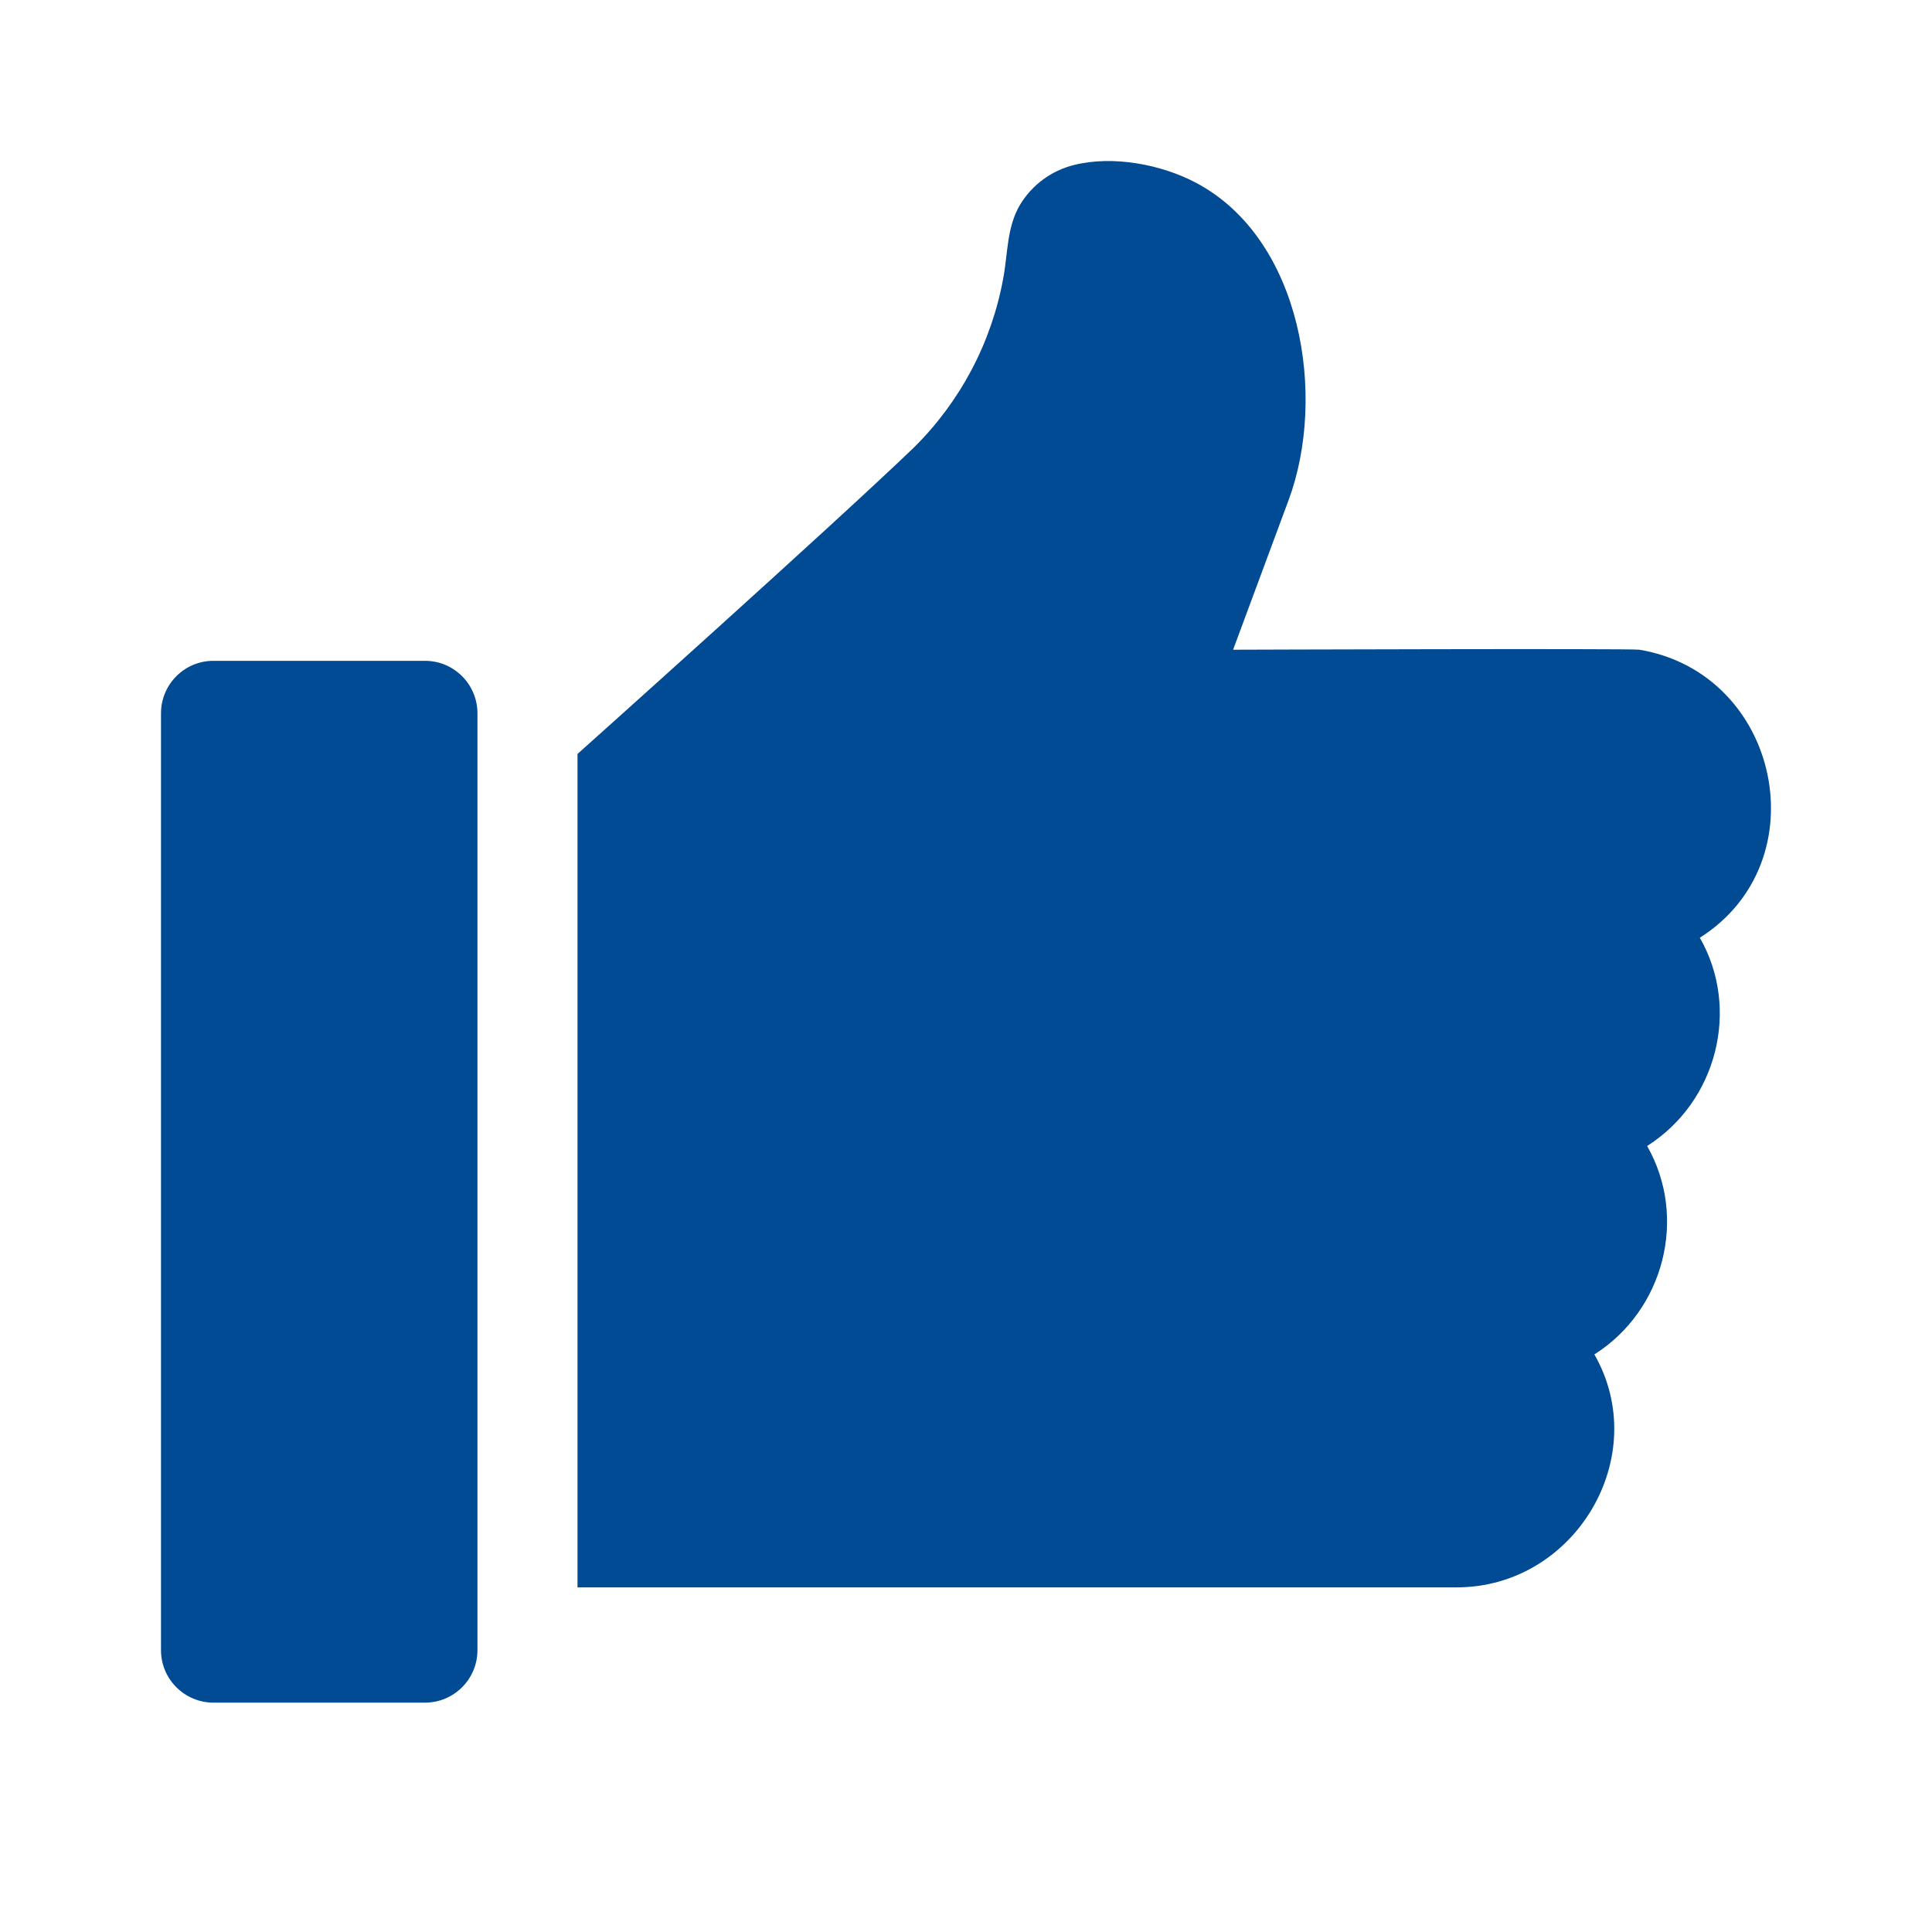 <svg xmlns="http://www.w3.org/2000/svg" width="24" height="24" viewBox="0 0 24 24">
    <g fill="none" fill-rule="evenodd">
        <path fill="#004B93" d="M5.276 8.209H2.655c-.36-.002-.652.288-.655.647v11.648c.003.36.296.648.655.647h2.621c.36.001.652-.288.655-.647V8.856c-.003-.36-.296-.649-.655-.647zm15.089-.138c-.106-.017-5.047 0-5.047 0l.69-1.86c.476-1.283.168-3.244-1.152-3.941-.43-.228-1.032-.342-1.516-.22-.28.07-.52.247-.669.494-.166.28-.15.606-.209.917-.146.797-.534 1.53-1.11 2.099-1.018.979-4.178 3.806-4.178 3.806v10.353h10.92c1.473 0 2.438-1.625 1.712-2.894.866-.548 1.162-1.702.655-2.589.866-.548 1.162-1.702.655-2.587 1.494-.946.994-3.286-.751-3.578z"/>
    </g>
</svg>
